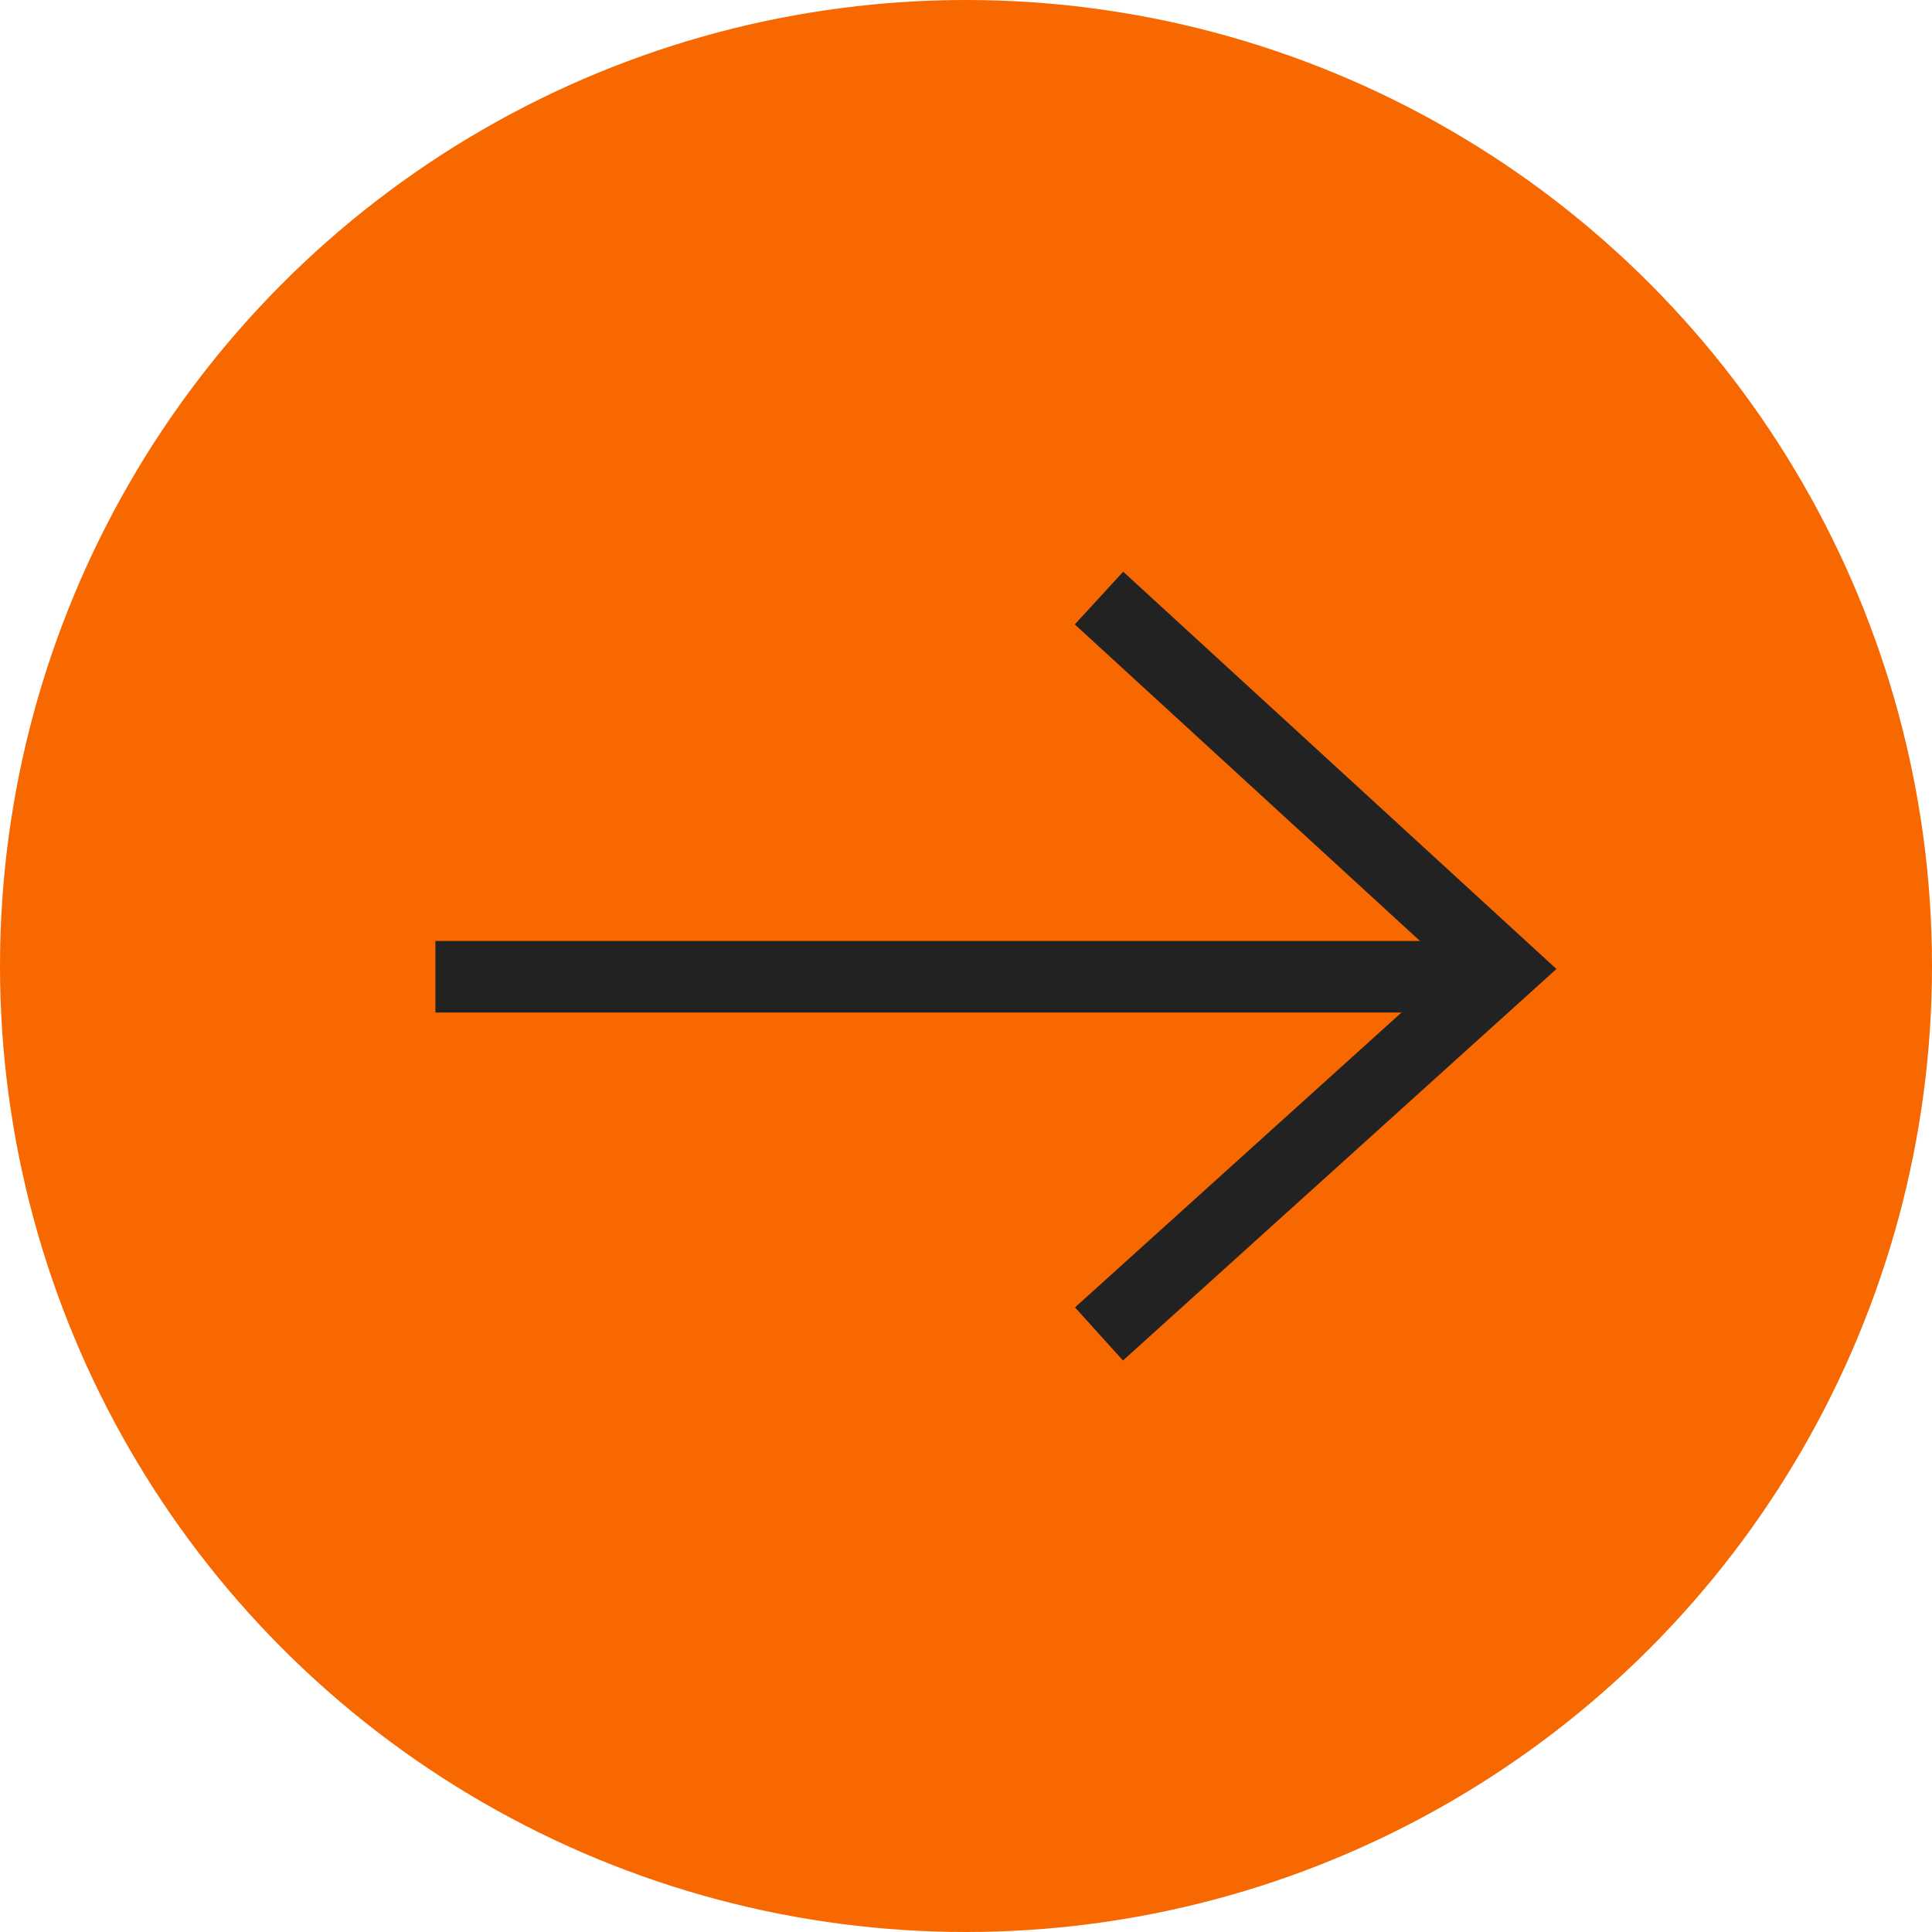 <svg id="Component_3_1" data-name="Component 3 – 1" xmlns="http://www.w3.org/2000/svg" width="54" height="54" viewBox="0 0 54 54">
  <circle id="Ellipse_2" data-name="Ellipse 2" cx="27" cy="27" r="27" fill="#f76800"/>
  <g id="Group_1" data-name="Group 1" transform="translate(12.17 16.716)">
    <line id="Line_2" data-name="Line 2" x2="29.659" transform="translate(0 10.584)" fill="none" stroke="#222" stroke-width="2"/>
    <path id="Path_1" data-name="Path 1" d="M1063.379,631.574l11.3,10.362-11.3,10.206" transform="translate(-1044.832 -631.574)" fill="none" stroke="#222" stroke-width="2"/>
  </g>
</svg>
